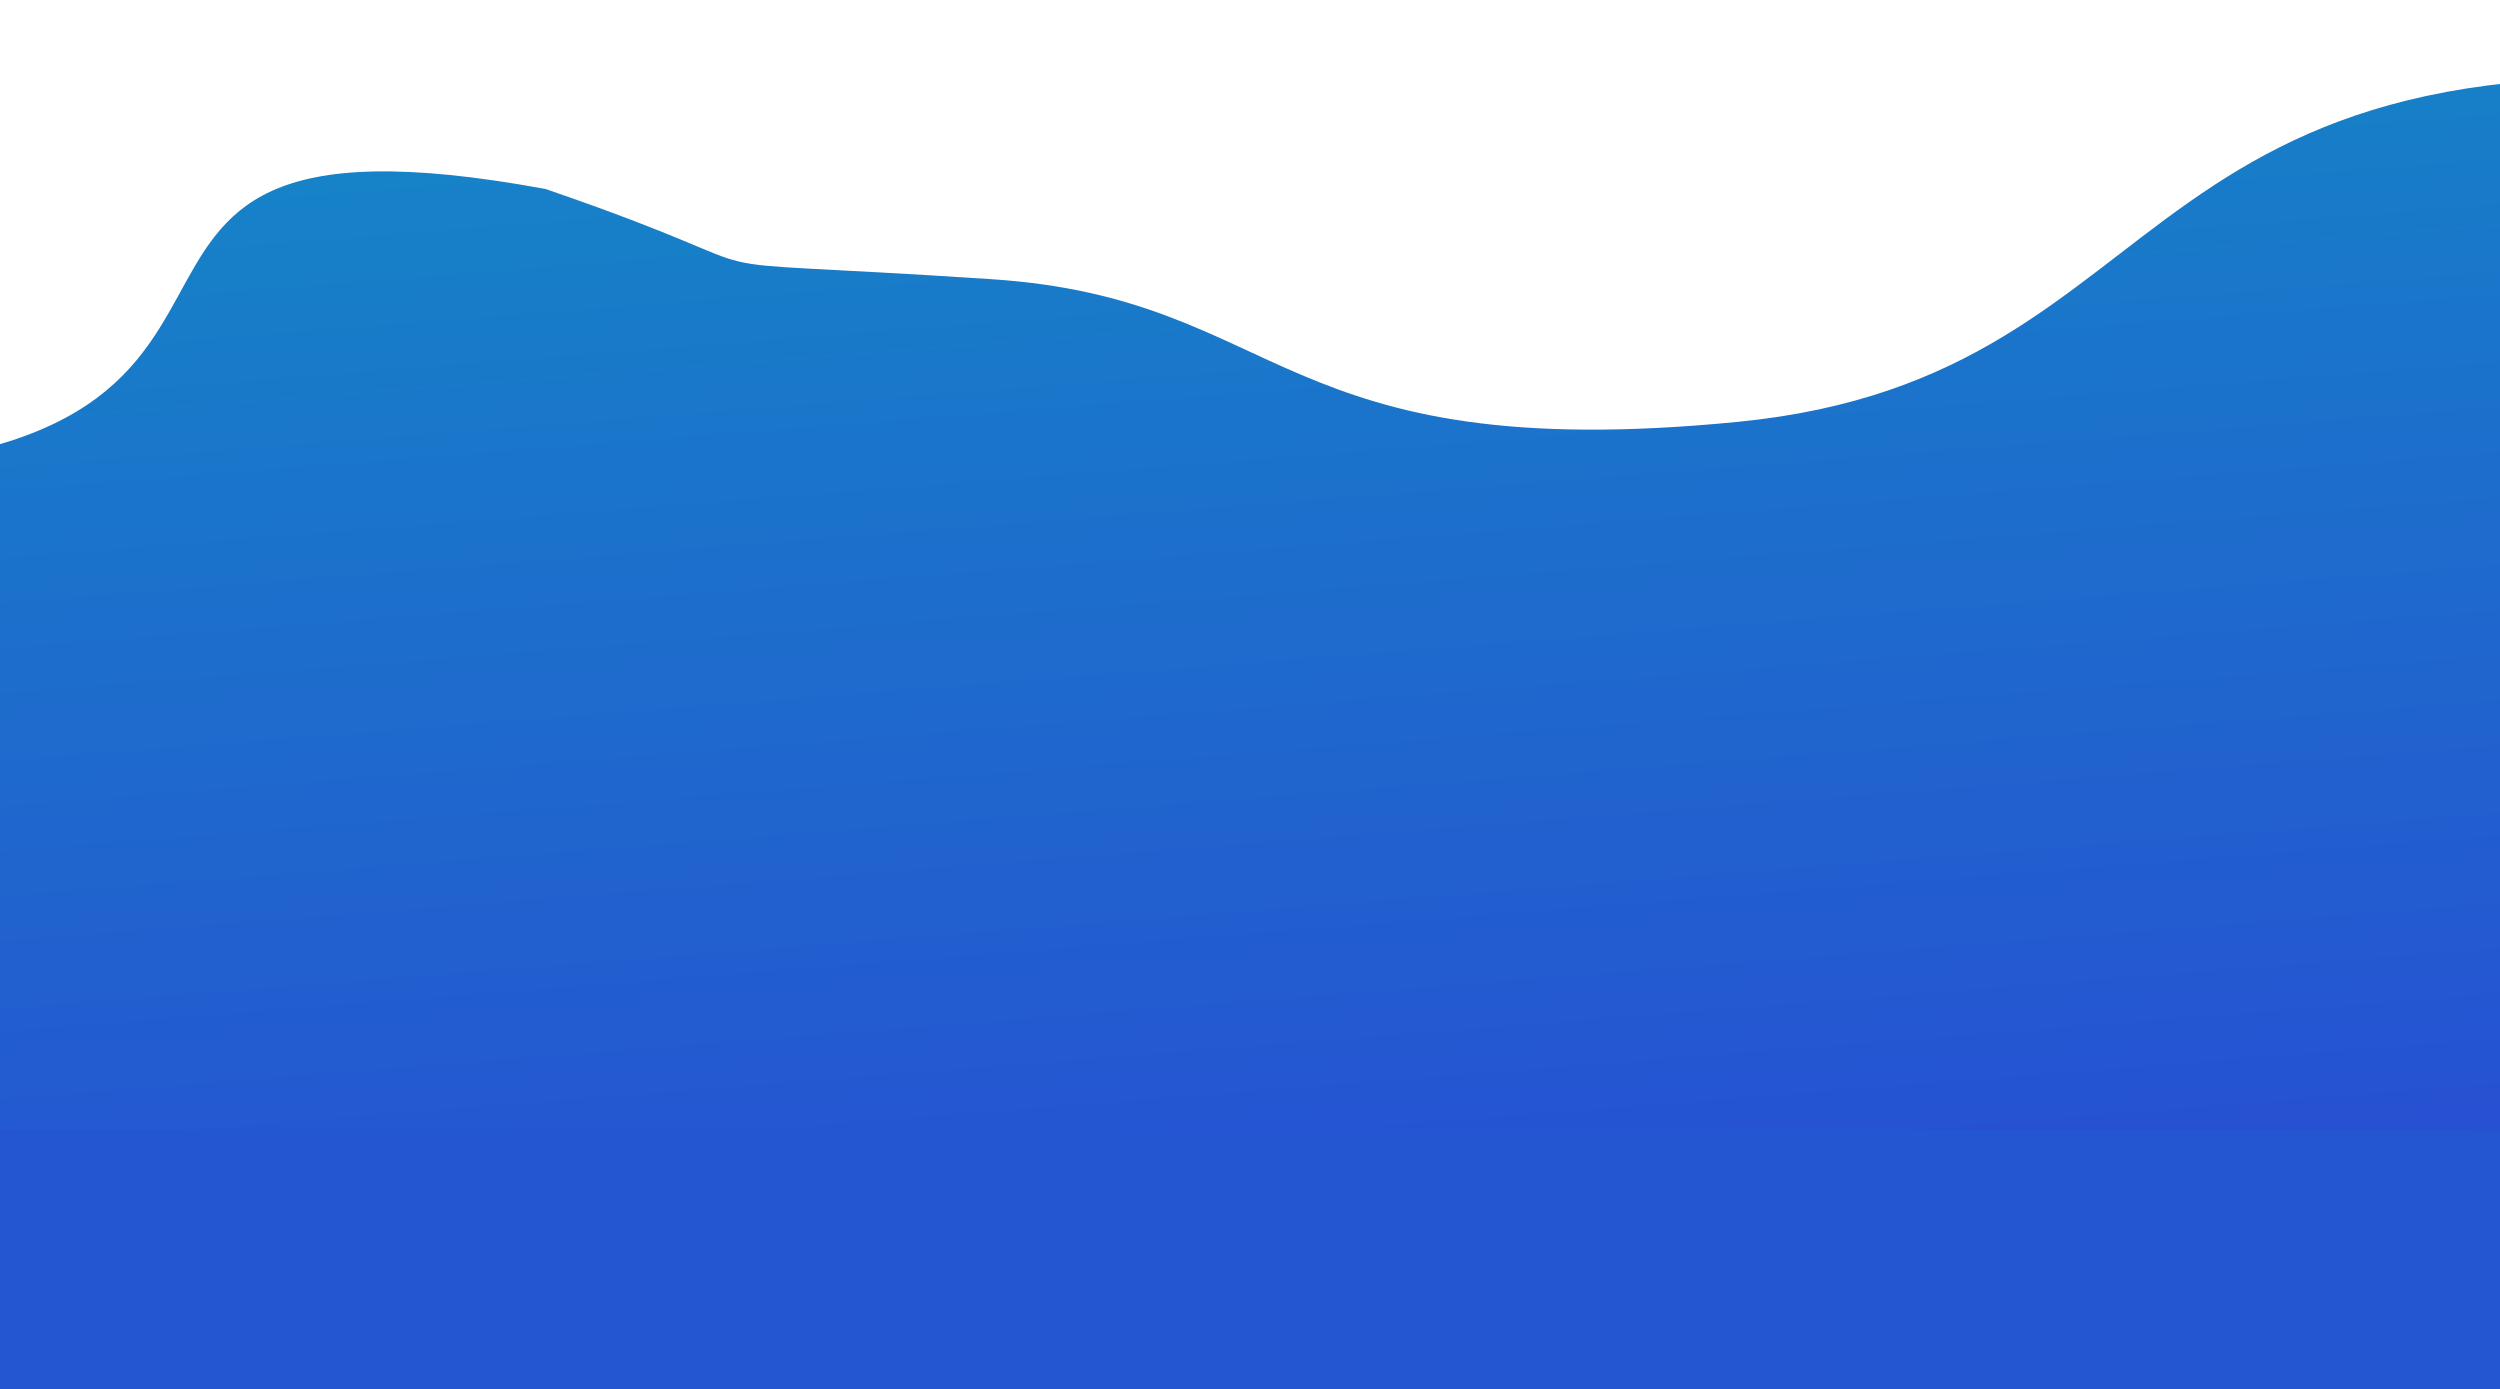 <svg xmlns="http://www.w3.org/2000/svg" xmlns:xlink="http://www.w3.org/1999/xlink" width="1920" height="1067" viewBox="0 0 1920 1067">
  <defs>
    <clipPath id="clip-path">
      <rect id="Rectangle_983" data-name="Rectangle 983" width="1920" height="1067" transform="translate(0 2426)" fill="#fff" stroke="#707070" stroke-width="1"/>
    </clipPath>
    <linearGradient id="linear-gradient" x1="0.5" x2="0.5" y2="1" gradientUnits="objectBoundingBox">
      <stop offset="0" stop-color="#274fd3"/>
      <stop offset="1" stop-color="#1488c6"/>
    </linearGradient>
  </defs>
  <g id="Mask_Group_11" data-name="Mask Group 11" transform="translate(0 -2426)" clip-path="url(#clip-path)">
    <g id="Group_1284" data-name="Group 1284">
      <path id="Path_1311" data-name="Path 1311" d="M-6039.087,10911.538c556.443,130.841,511.525-171,869.2-174.991s337.425,124.464,561.494,159.026c275.581,42.508,126.253,5.943,335.421,98.859,431.022,119.054,125.045-219.3,639.675-160.016,563.231-508.9-71.621-708.735-71.621-708.735H-5888.332S-6595.53,10780.7-6039.087,10911.538Z" transform="matrix(-0.996, 0.087, -0.087, -0.996, -2880.398, 13893.352)" fill="url(#linear-gradient)"/>
      <rect id="base" width="1920" height="200" transform="translate(0 3294)" fill="#2456d1"/>
    </g>
  </g>
</svg>
